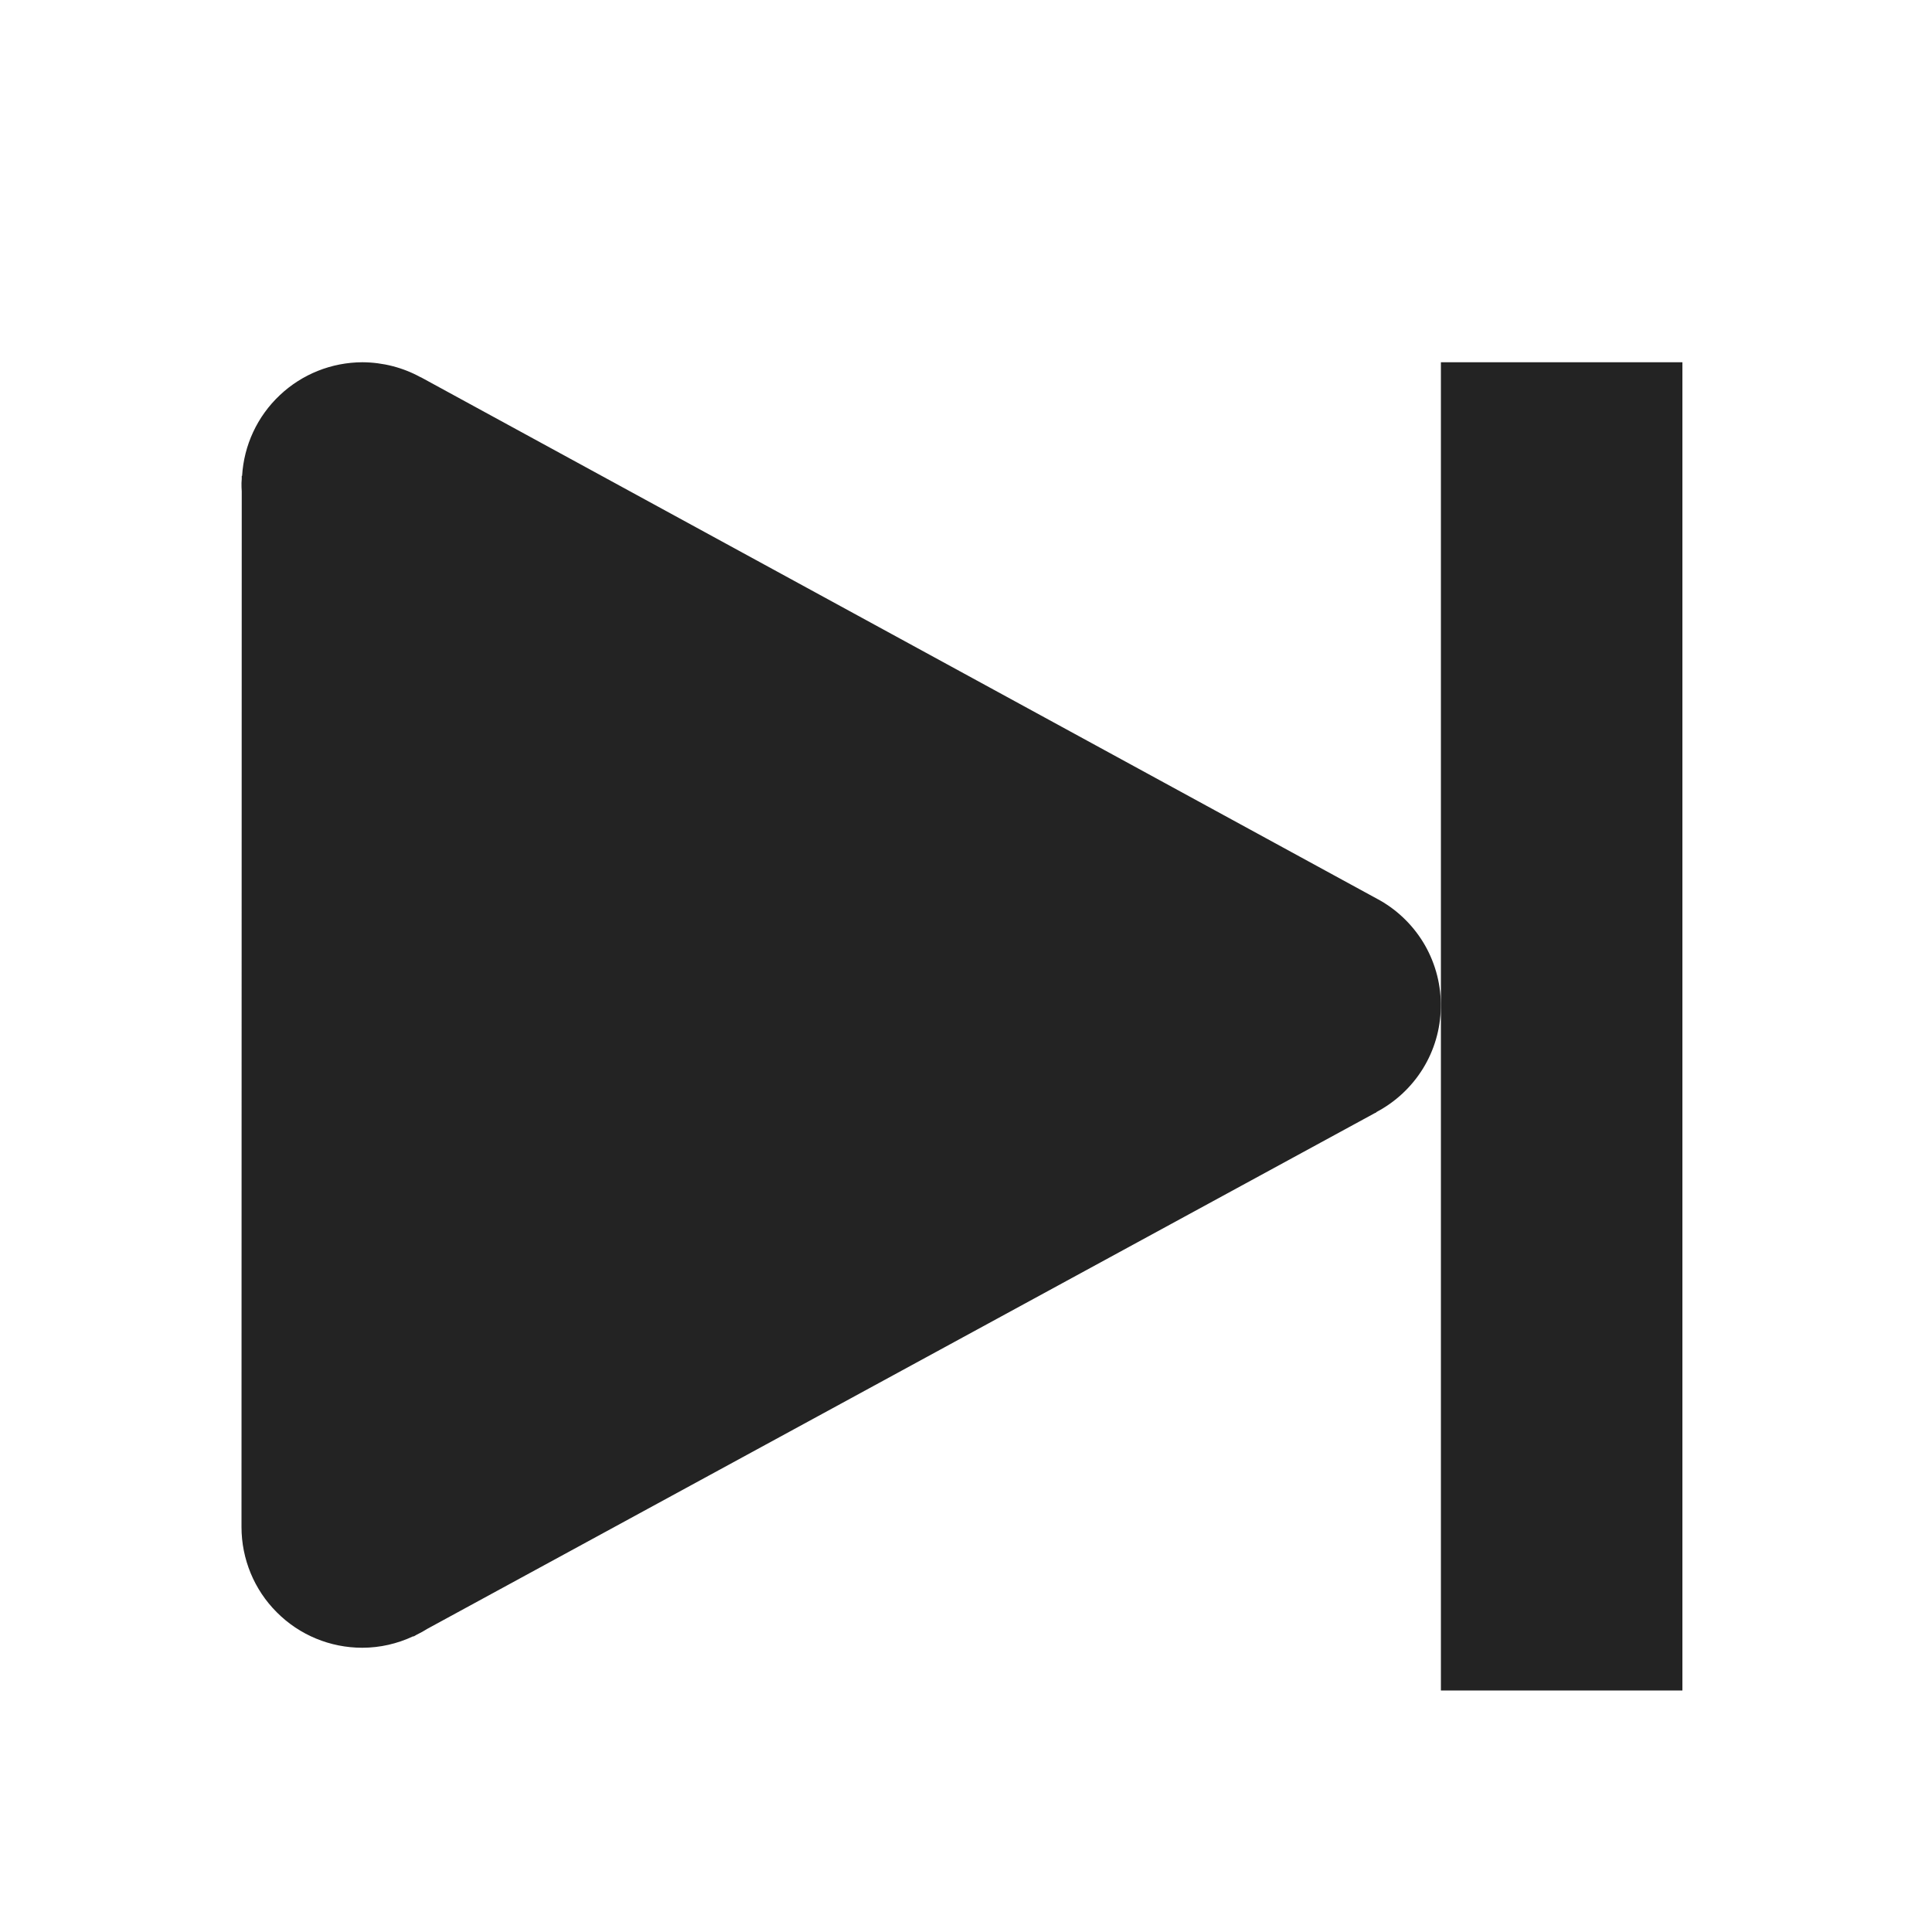 <svg width="16" height="16" viewBox="0 0 16 16" fill="none" xmlns="http://www.w3.org/2000/svg">
<path d="M3.001 3C2.746 3.001 2.502 3.098 2.317 3.273C2.131 3.448 2.02 3.687 2.005 3.941H2.002V3.967L2 4C2 4.023 2 4.047 2.002 4.07L2 12.646C2 12.911 2.105 13.166 2.293 13.353C2.48 13.541 2.735 13.646 3 13.646C3.146 13.646 3.29 13.613 3.422 13.551L3.424 13.553L3.449 13.539L3.453 13.537C3.483 13.522 3.513 13.506 3.541 13.488L11.388 9.217L11.398 9.213V9.21C11.556 9.127 11.69 9.002 11.784 8.85C11.878 8.698 11.929 8.523 11.932 8.344C11.936 8.165 11.891 7.988 11.803 7.832C11.715 7.677 11.586 7.547 11.431 7.458L11.413 7.448L11.409 7.446L3.485 3.124H3.483C3.336 3.043 3.17 3.001 3.002 3H3.001Z" fill="#232323"/>
<rect width="2" height="11" transform="matrix(-1 0 0 1 13.933 3)" fill="#232323"/>
</svg>

